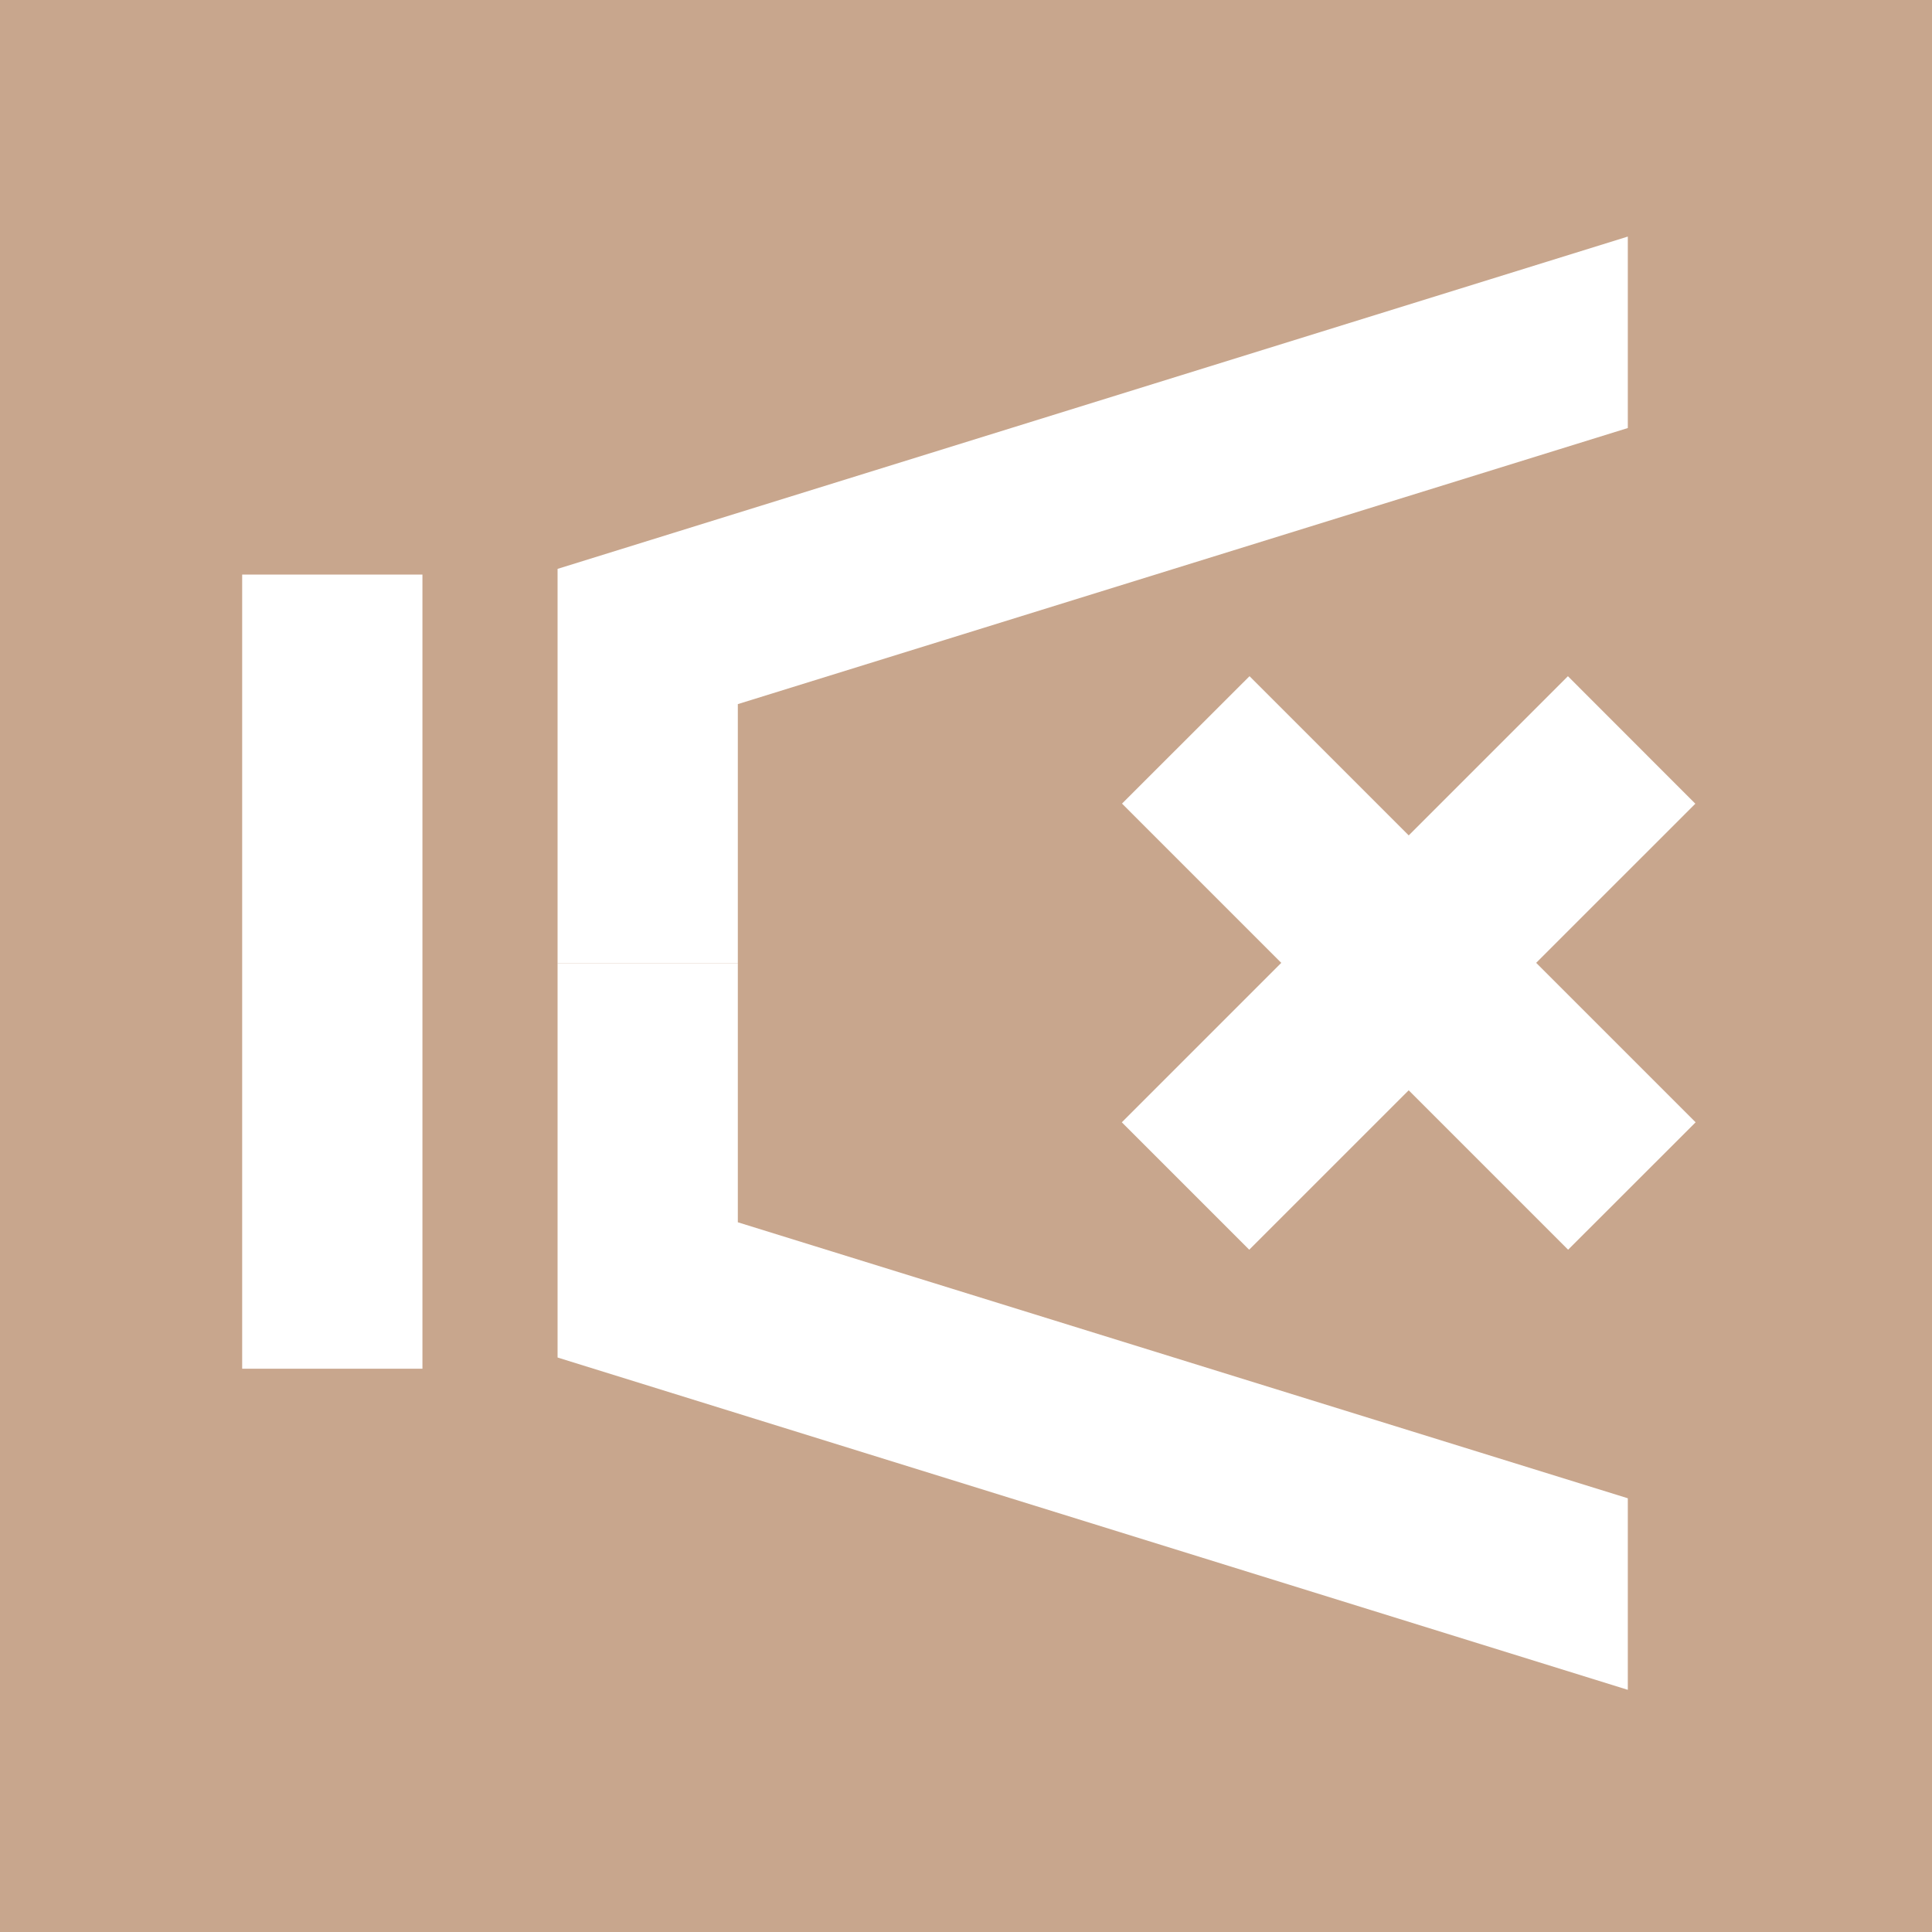 <svg width="20" height="20" viewBox="0 0 20 20" fill="none" xmlns="http://www.w3.org/2000/svg">
<path d="M20 0H0V20H20V0Z" fill="#C8A68D"/>
<path d="M4.373 5.948H2.507V14.169H4.373V5.948Z" fill="white"/>
<path d="M16.851 2.449V4.431L7.638 7.289V9.971H5.772V5.889L16.851 2.449Z" fill="white"/>
<path d="M16.851 15.51V17.493L5.772 14.053V9.971H7.638V12.653L16.851 15.51Z" fill="white"/>
<path d="M17.553 11.618L12.935 7L11.615 8.319L16.233 12.937L17.553 11.618Z" fill="white"/>
<path d="M17.55 8.32L16.231 7L11.613 11.618L12.932 12.937L17.55 8.32Z" fill="white"/>
</svg>
